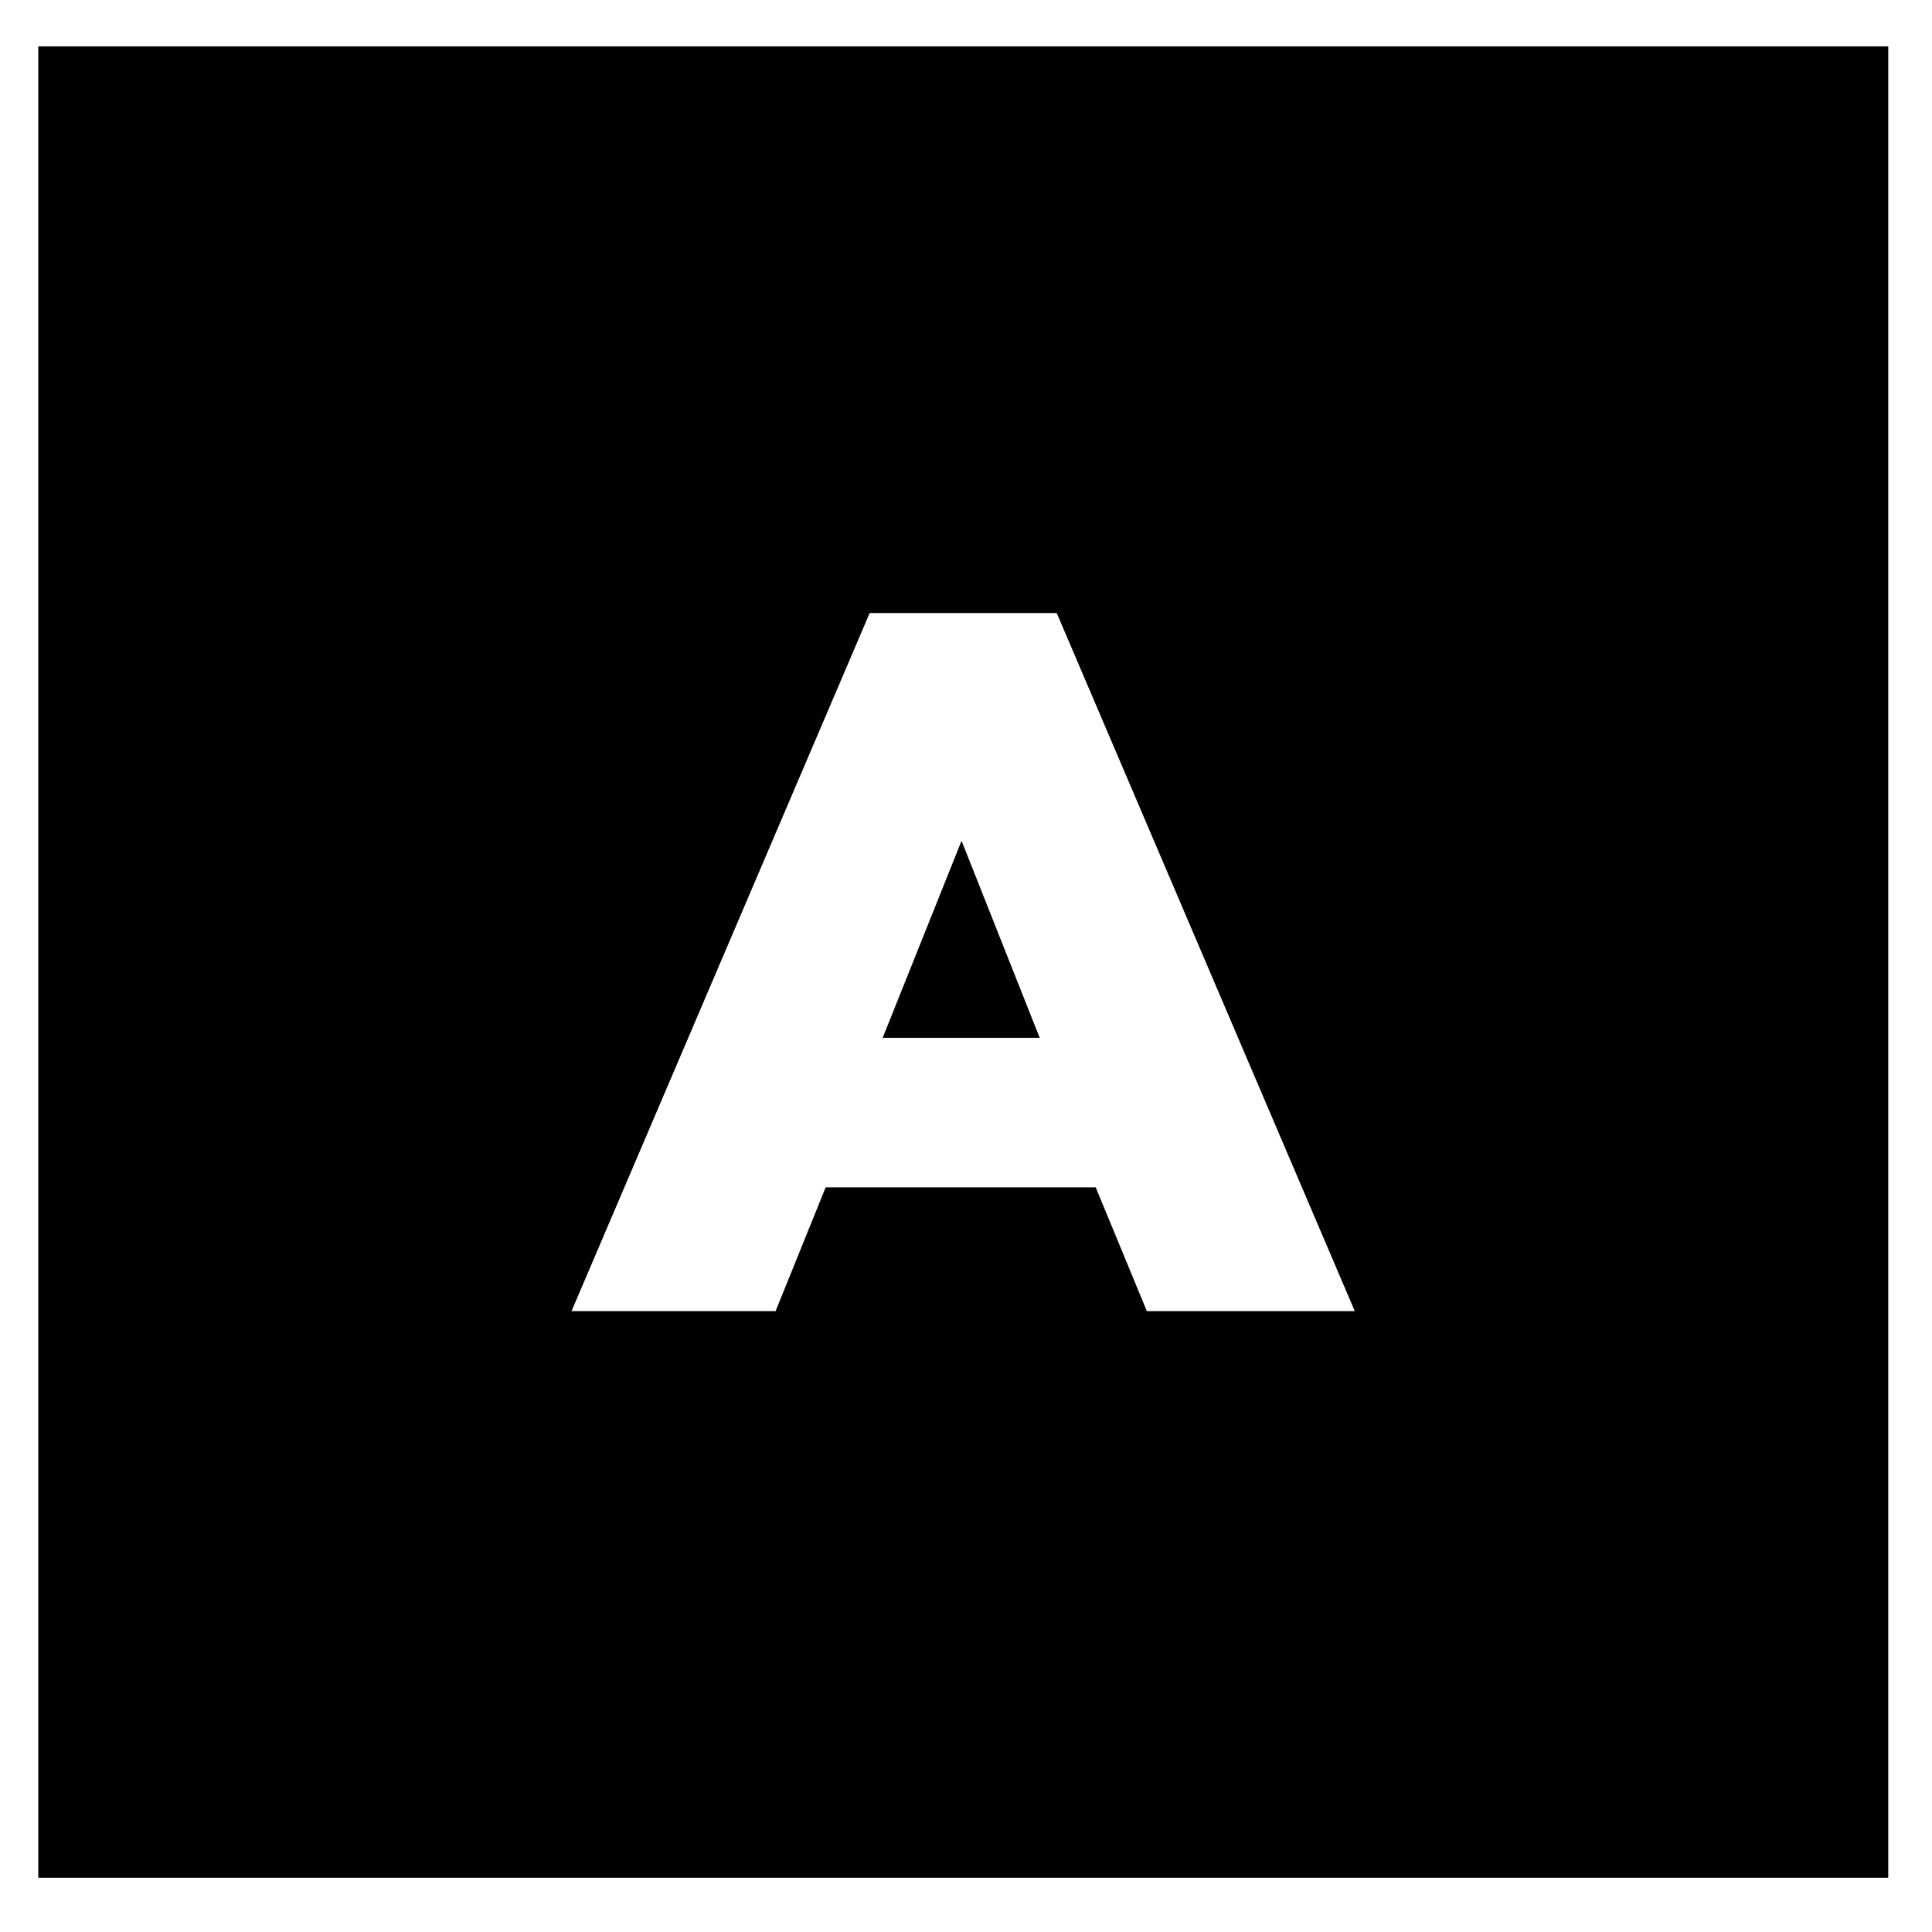 <?xml version="1.0" encoding="utf-8"?>
<!-- Generator: Adobe Illustrator 17.0.2, SVG Export Plug-In . SVG Version: 6.00 Build 0)  -->
<!DOCTYPE svg PUBLIC "-//W3C//DTD SVG 1.1//EN" "http://www.w3.org/Graphics/SVG/1.1/DTD/svg11.dtd">
<svg version="1.1" id="Layer_1" xmlns="http://www.w3.org/2000/svg" xmlns:xlink="http://www.w3.org/1999/xlink" x="0px" y="0px"
	 width="54.125px" height="54.125px" viewBox="42 36.125 54.125 54.125" enable-background="new 42 36.125 54.125 54.125"
	 xml:space="preserve">
<g>
	<path fill="#010101" d="M43.072,37.425V88.73h51.827V37.425H43.072z M74.129,72.856l-1.433-3.468h-7.565l-1.403,3.468h-5.717
		l8.353-19.557h5.24l8.35,19.557H74.129z"/>
	<polygon fill="#010101" points="66.728,65.199 71.127,65.199 68.938,59.679 	"/>
</g>
</svg>
